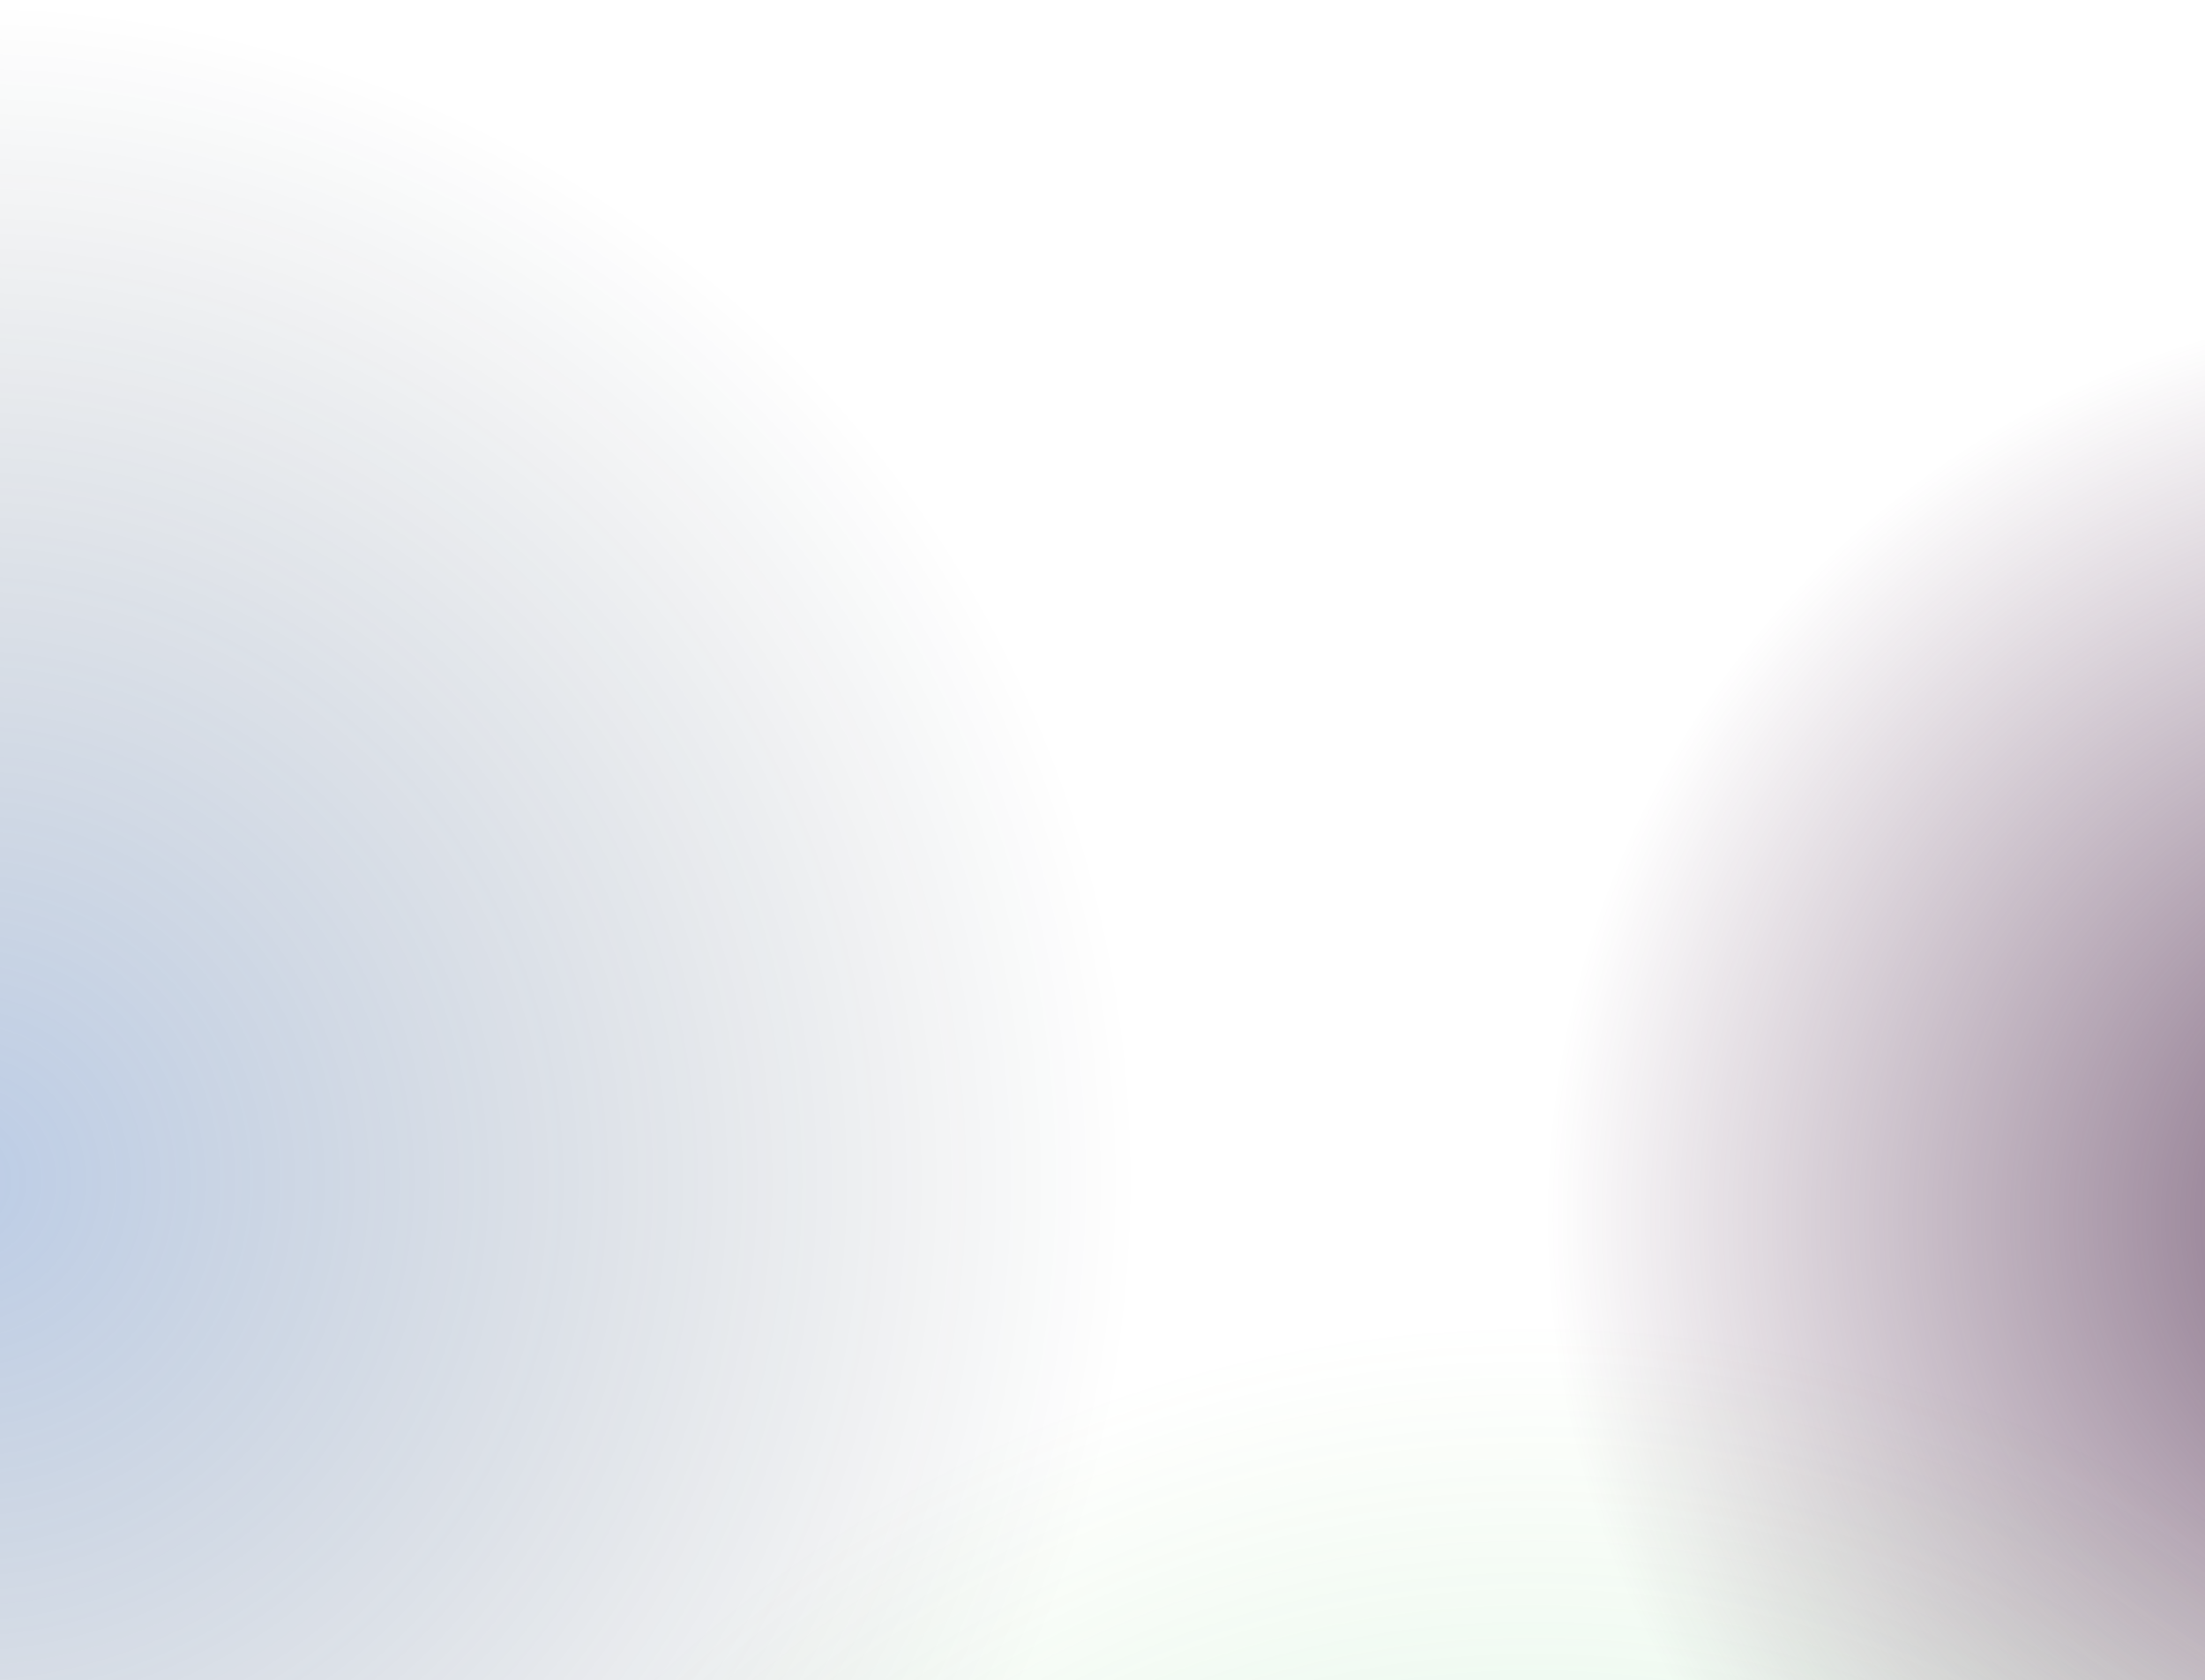 <svg viewBox="0 0 1400 1067" fill="none" xmlns="http://www.w3.org/2000/svg">
    <g clip-path="url(#clip0_4_11)">
        <circle cx="-27" cy="750" r="750" fill="url(#paint0_radial_4_11)"/>
        <circle cx="1566" cy="774" r="586" fill="url(#paint1_radial_4_11)"/>
        <circle cx="973.5" cy="1652.5" r="813.5" fill="url(#paint2_radial_4_11)"/>
    </g>
    <defs>
        <radialGradient id="paint0_radial_4_11" cx="0" cy="0" r="1" gradientUnits="userSpaceOnUse"
                        gradientTransform="translate(-27 750) rotate(-180) scale(750)">
            <stop stop-color="#285EB0" stop-opacity="0.31"/>
            <stop offset="1" stop-color="#06131F" stop-opacity="0"/>
        </radialGradient>
        <radialGradient id="paint1_radial_4_11" cx="0" cy="0" r="1" gradientUnits="userSpaceOnUse"
                        gradientTransform="translate(1566 774) rotate(-180) scale(586)">
            <stop stop-color="#4A274A" stop-opacity="0.74"/>
            <stop offset="1" stop-color="#4C2649" stop-opacity="0"/>
        </radialGradient>
        <radialGradient id="paint2_radial_4_11" cx="0" cy="0" r="1" gradientUnits="userSpaceOnUse"
                        gradientTransform="translate(973.5 1652.5) rotate(-180) scale(813.5)">
            <stop stop-color="#42D6D6" stop-opacity="0.31"/>
            <stop offset="1" stop-color="#5CC13B" stop-opacity="0"/>
        </radialGradient>
        <clipPath id="clip0_4_11">
            <rect width="1400" height="1067" fill="white"/>
        </clipPath>
    </defs>
</svg>
